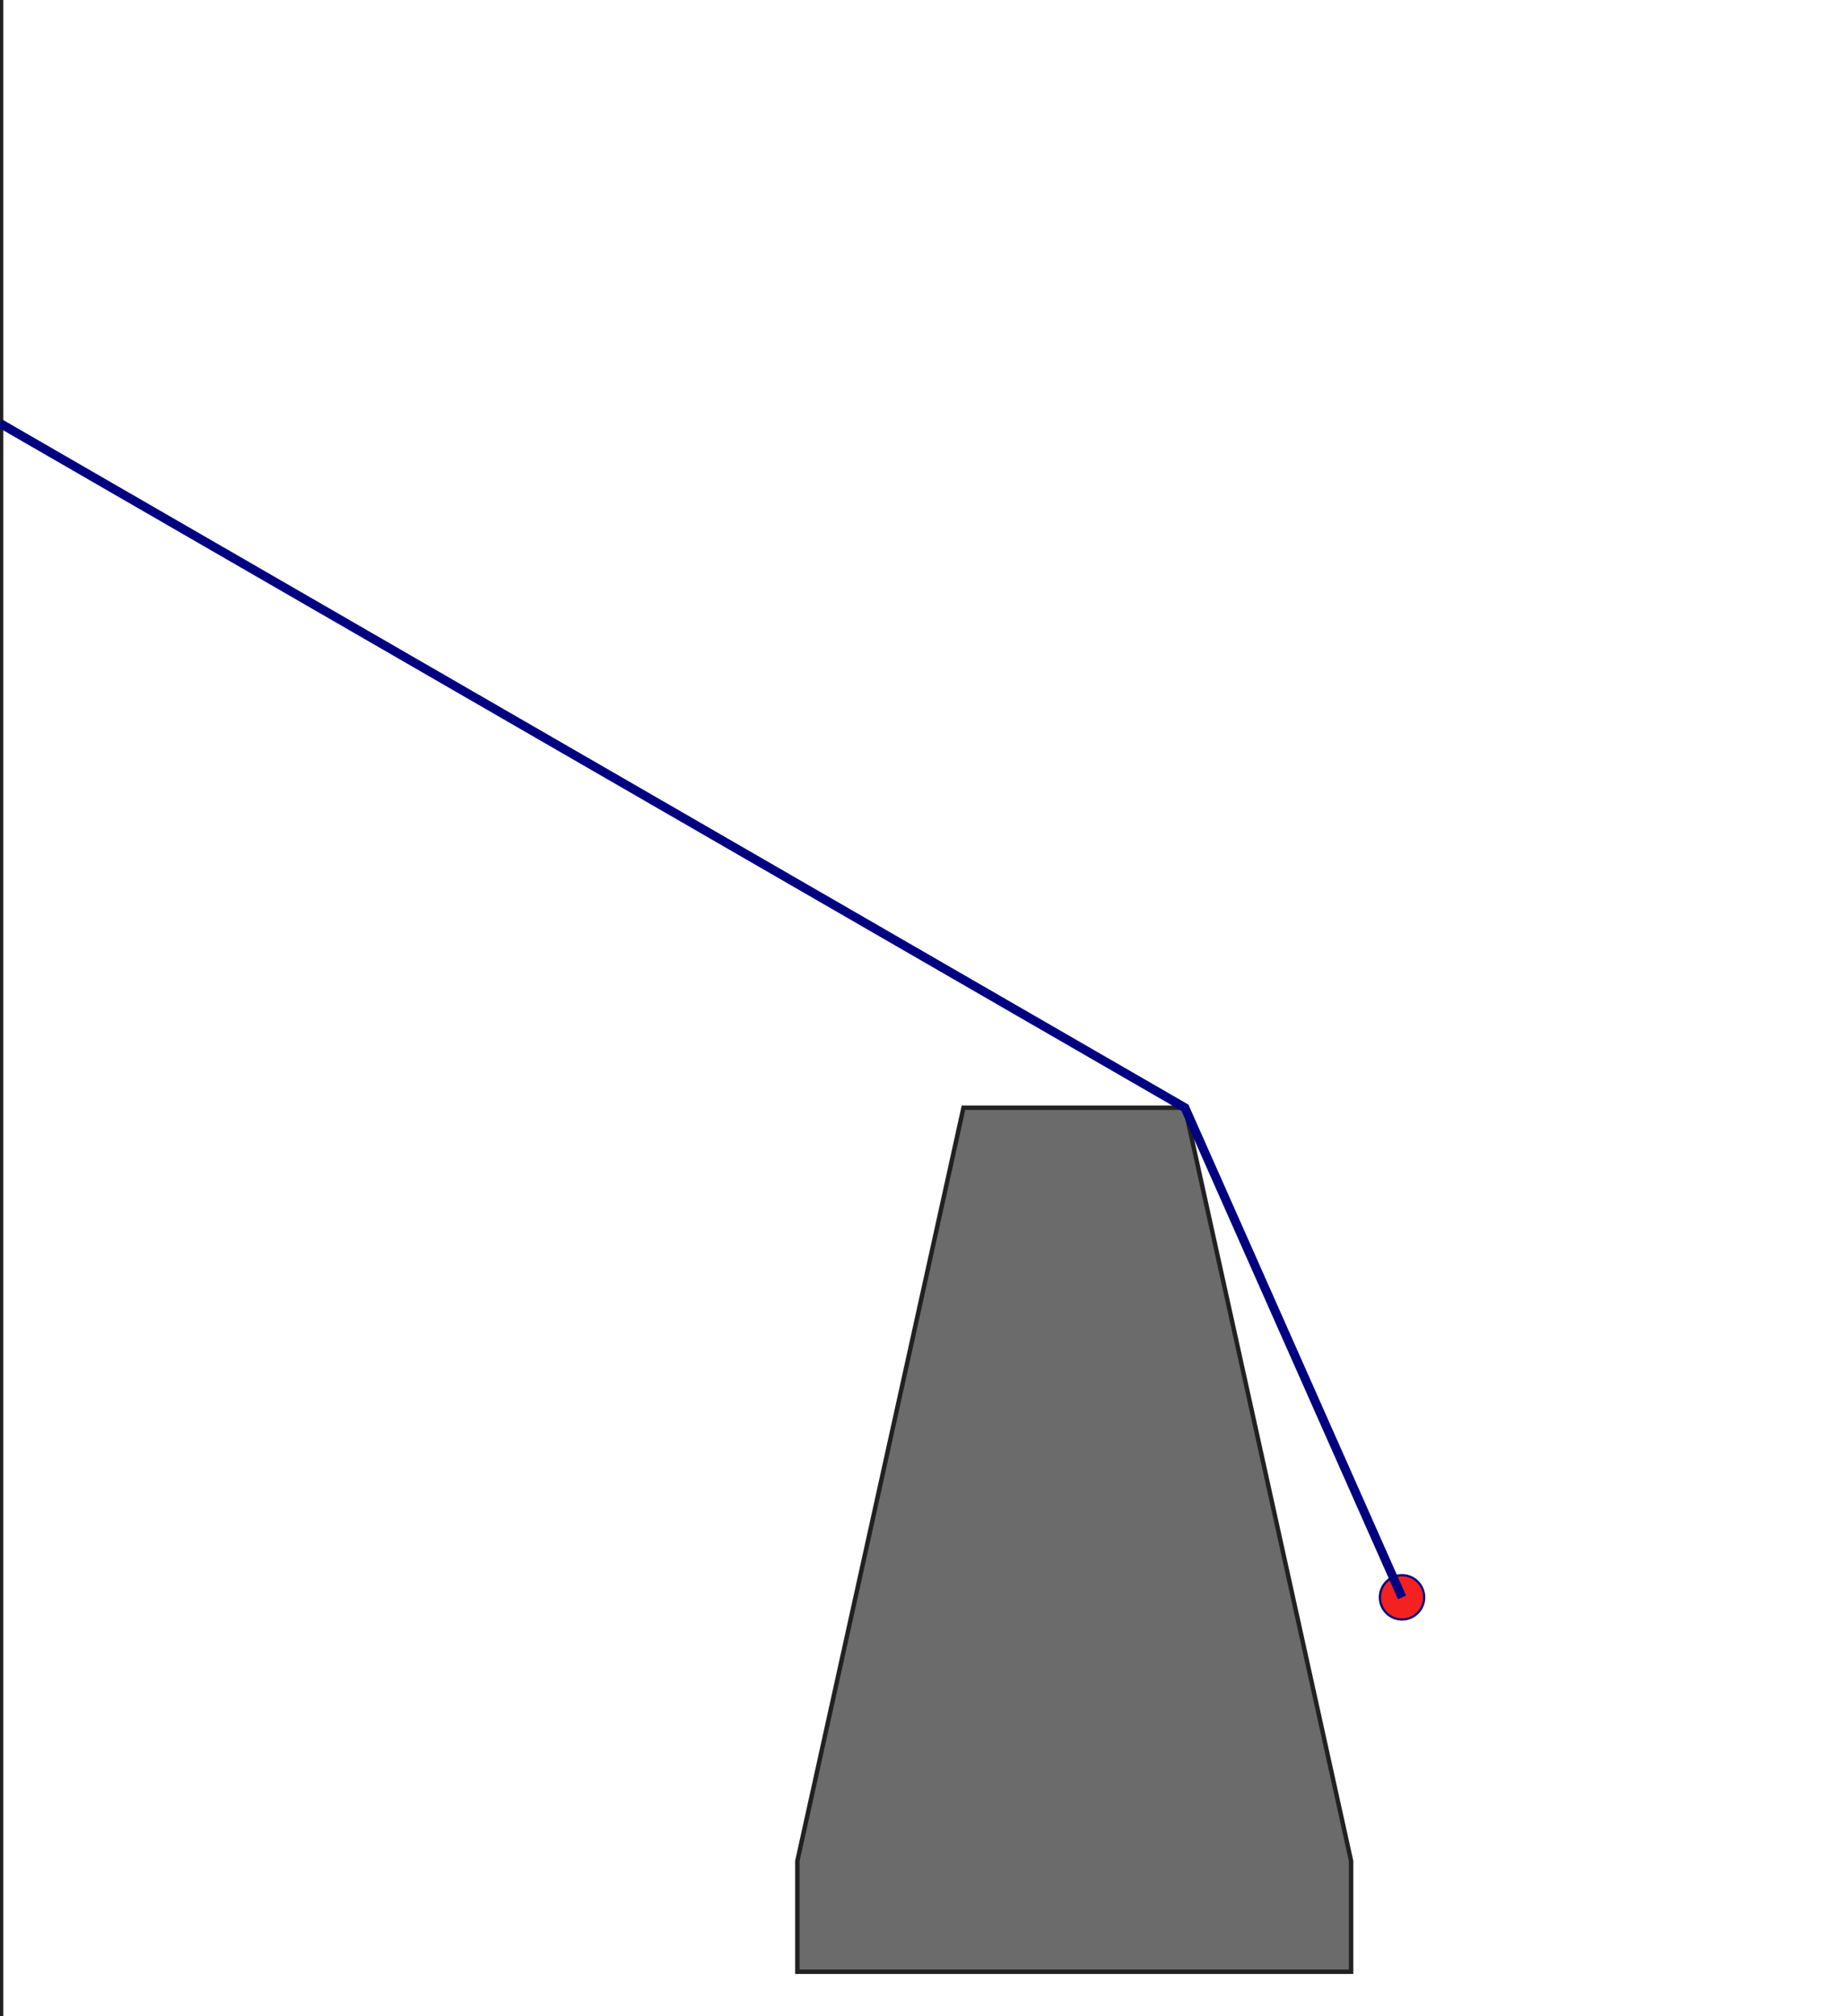  <svg version="1.1" viewBox="0 0 833.0 910.0 " xmlns="http://www.w3.org/2000/svg">
    <g transform="scale(1 -1)">
    <g transform="translate(0 -910.0)">
	    <line id="y" x1="0" x2="0" y1="0" y2=" 910.0" fill="none" stroke="#212121" stroke-width="3"/> 
<polygon id="P1" points="360.0 20.0 510.0 20.0 610.0 20.0 610.0 70.0 535.0 410.0 435.0 410.0 360.0 70.0 " fill="#6B6B6B" stroke="#212121" stroke-width="2"/>
 <circle id="L" cx="633.0" cy="189.0" r="10" fill="#F42121" stroke="#000080" stroke-width="1"/>
 <polyline id="R" points="633.0 189.0 535.0 410.0 0.0 718.93 " fill="none" stroke="#000080" stroke-width="4"/>
</g>
    </g>
    </svg>